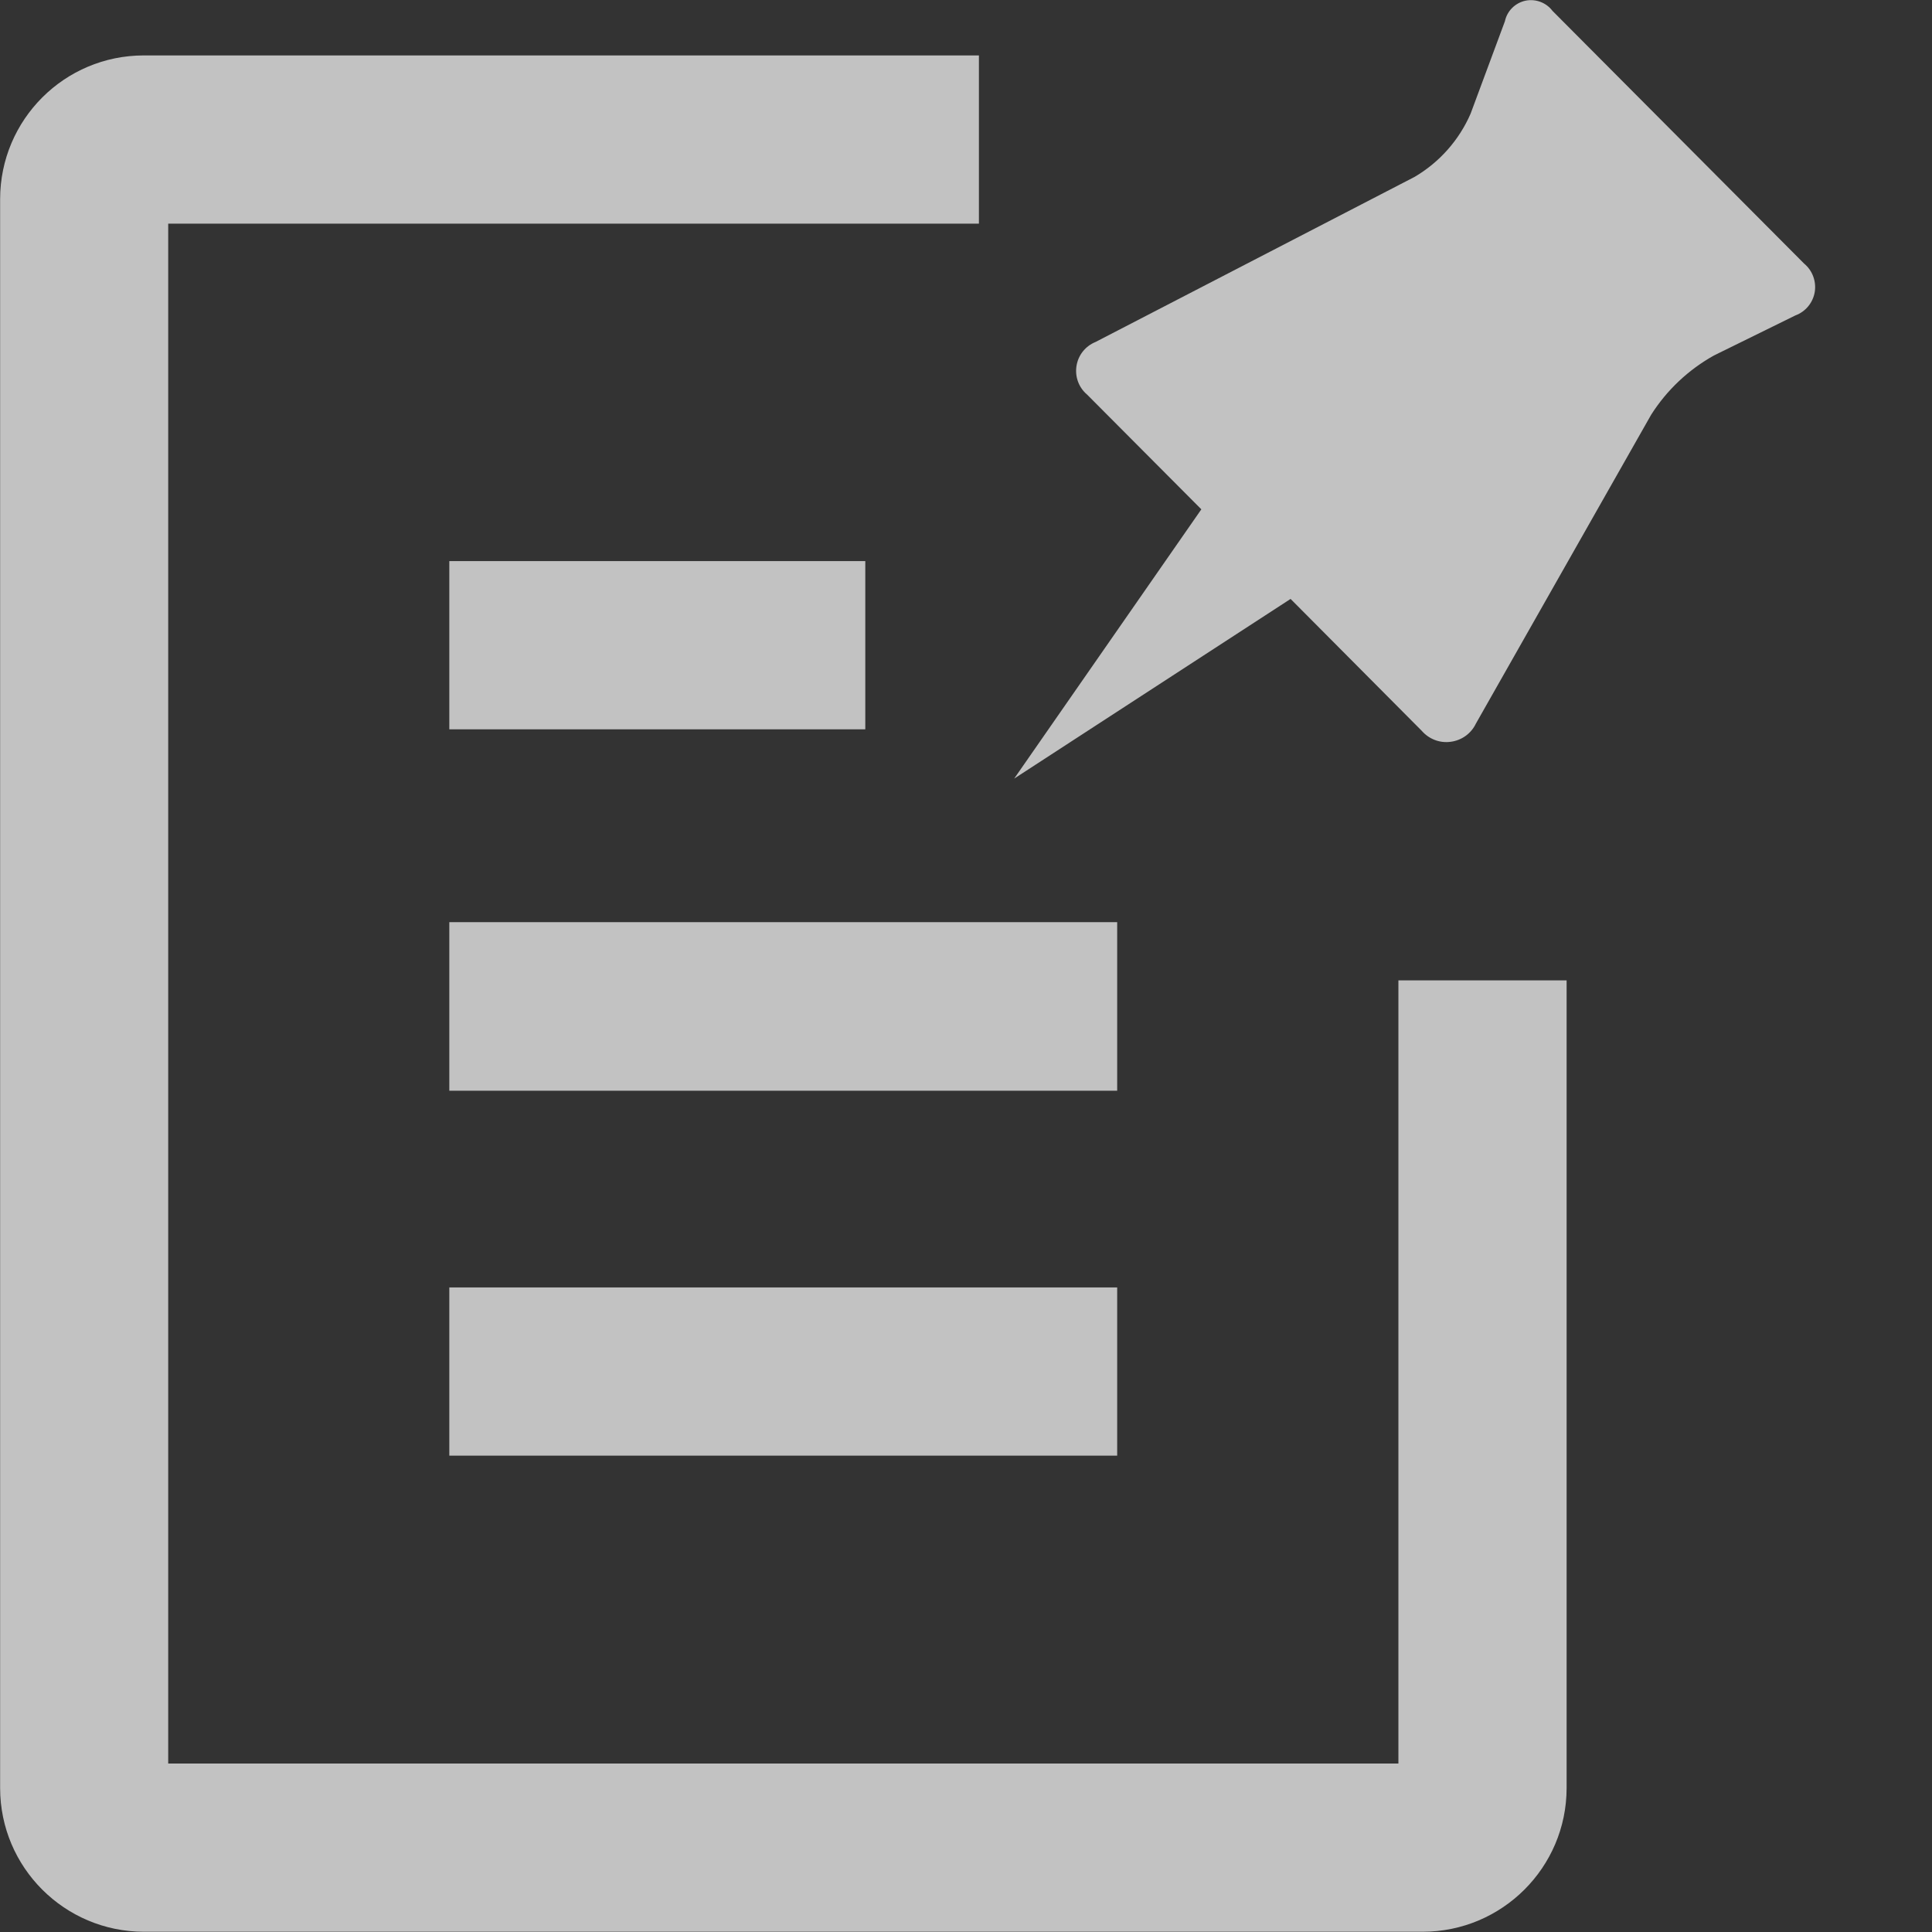 <?xml version="1.0" encoding="UTF-8"?>
<svg width="16px" height="16px" viewBox="0 0 16 16" version="1.1" xmlns="http://www.w3.org/2000/svg" xmlns:xlink="http://www.w3.org/1999/xlink">
    <rect x="0" y="0" width="16" height="16" fill="#333333" stroke="none"/>
    <!-- Generator: Sketch 51.1 (57501) - http://www.bohemiancoding.com/sketch -->
    <title>工作台</title>
    <desc>Created with Sketch.</desc>
    <defs></defs>
    <g id="首页v0.3" stroke="none" stroke-width="1" fill="none" fill-rule="evenodd" fill-opacity="0.7">
        <g id="导航展开二级" transform="translate(-1145, -17)" fill="#FFFFFF" fill-rule="nonzero">
            <g id="Group-4" transform="translate(1145, 17)">
                <g id="工作台">
                    <path d="M9.252,10.662 L3.721,10.662 L3.721,12.055 L9.252,12.055 L9.252,10.662 Z M9.252,7.637 L3.721,7.637 L3.721,9.033 L9.252,9.033 L9.252,7.637 Z M7.166,4.647 L3.721,4.647 L3.721,6.04 L7.166,6.04 L7.166,4.647 Z M8.106,1.852 L1.393,1.852 L1.393,14.605 L11.581,14.605 L11.581,8.119 L12.974,8.119 L12.974,14.809 C12.973,15.465 12.44,15.997 11.783,15.998 L1.191,15.998 C0.534,15.997 0.002,15.465 0.001,14.809 L0.001,1.648 C0.002,0.991 0.534,0.459 1.191,0.459 L8.107,0.459 L8.107,1.852 L8.106,1.852 Z M14.941,2.183 L12.857,0.09 C12.805,0.021 12.717,-0.012 12.632,0.006 C12.547,0.025 12.481,0.091 12.463,0.176 L12.179,0.941 C12.084,1.16 11.921,1.344 11.715,1.465 L9.073,2.832 C8.989,2.866 8.929,2.941 8.915,3.031 C8.901,3.12 8.934,3.21 9.003,3.268 L9.949,4.218 L8.399,6.448 L10.688,4.96 L11.774,6.052 C11.834,6.121 11.924,6.156 12.015,6.143 C12.106,6.131 12.184,6.074 12.223,5.992 L13.674,3.435 C13.804,3.23 13.983,3.062 14.194,2.944 L14.869,2.612 C14.953,2.581 15.014,2.507 15.029,2.418 C15.043,2.33 15.01,2.24 14.941,2.183 Z" id="Shape"></path>
                </g>
            </g>
        </g>
    </g>
</svg>